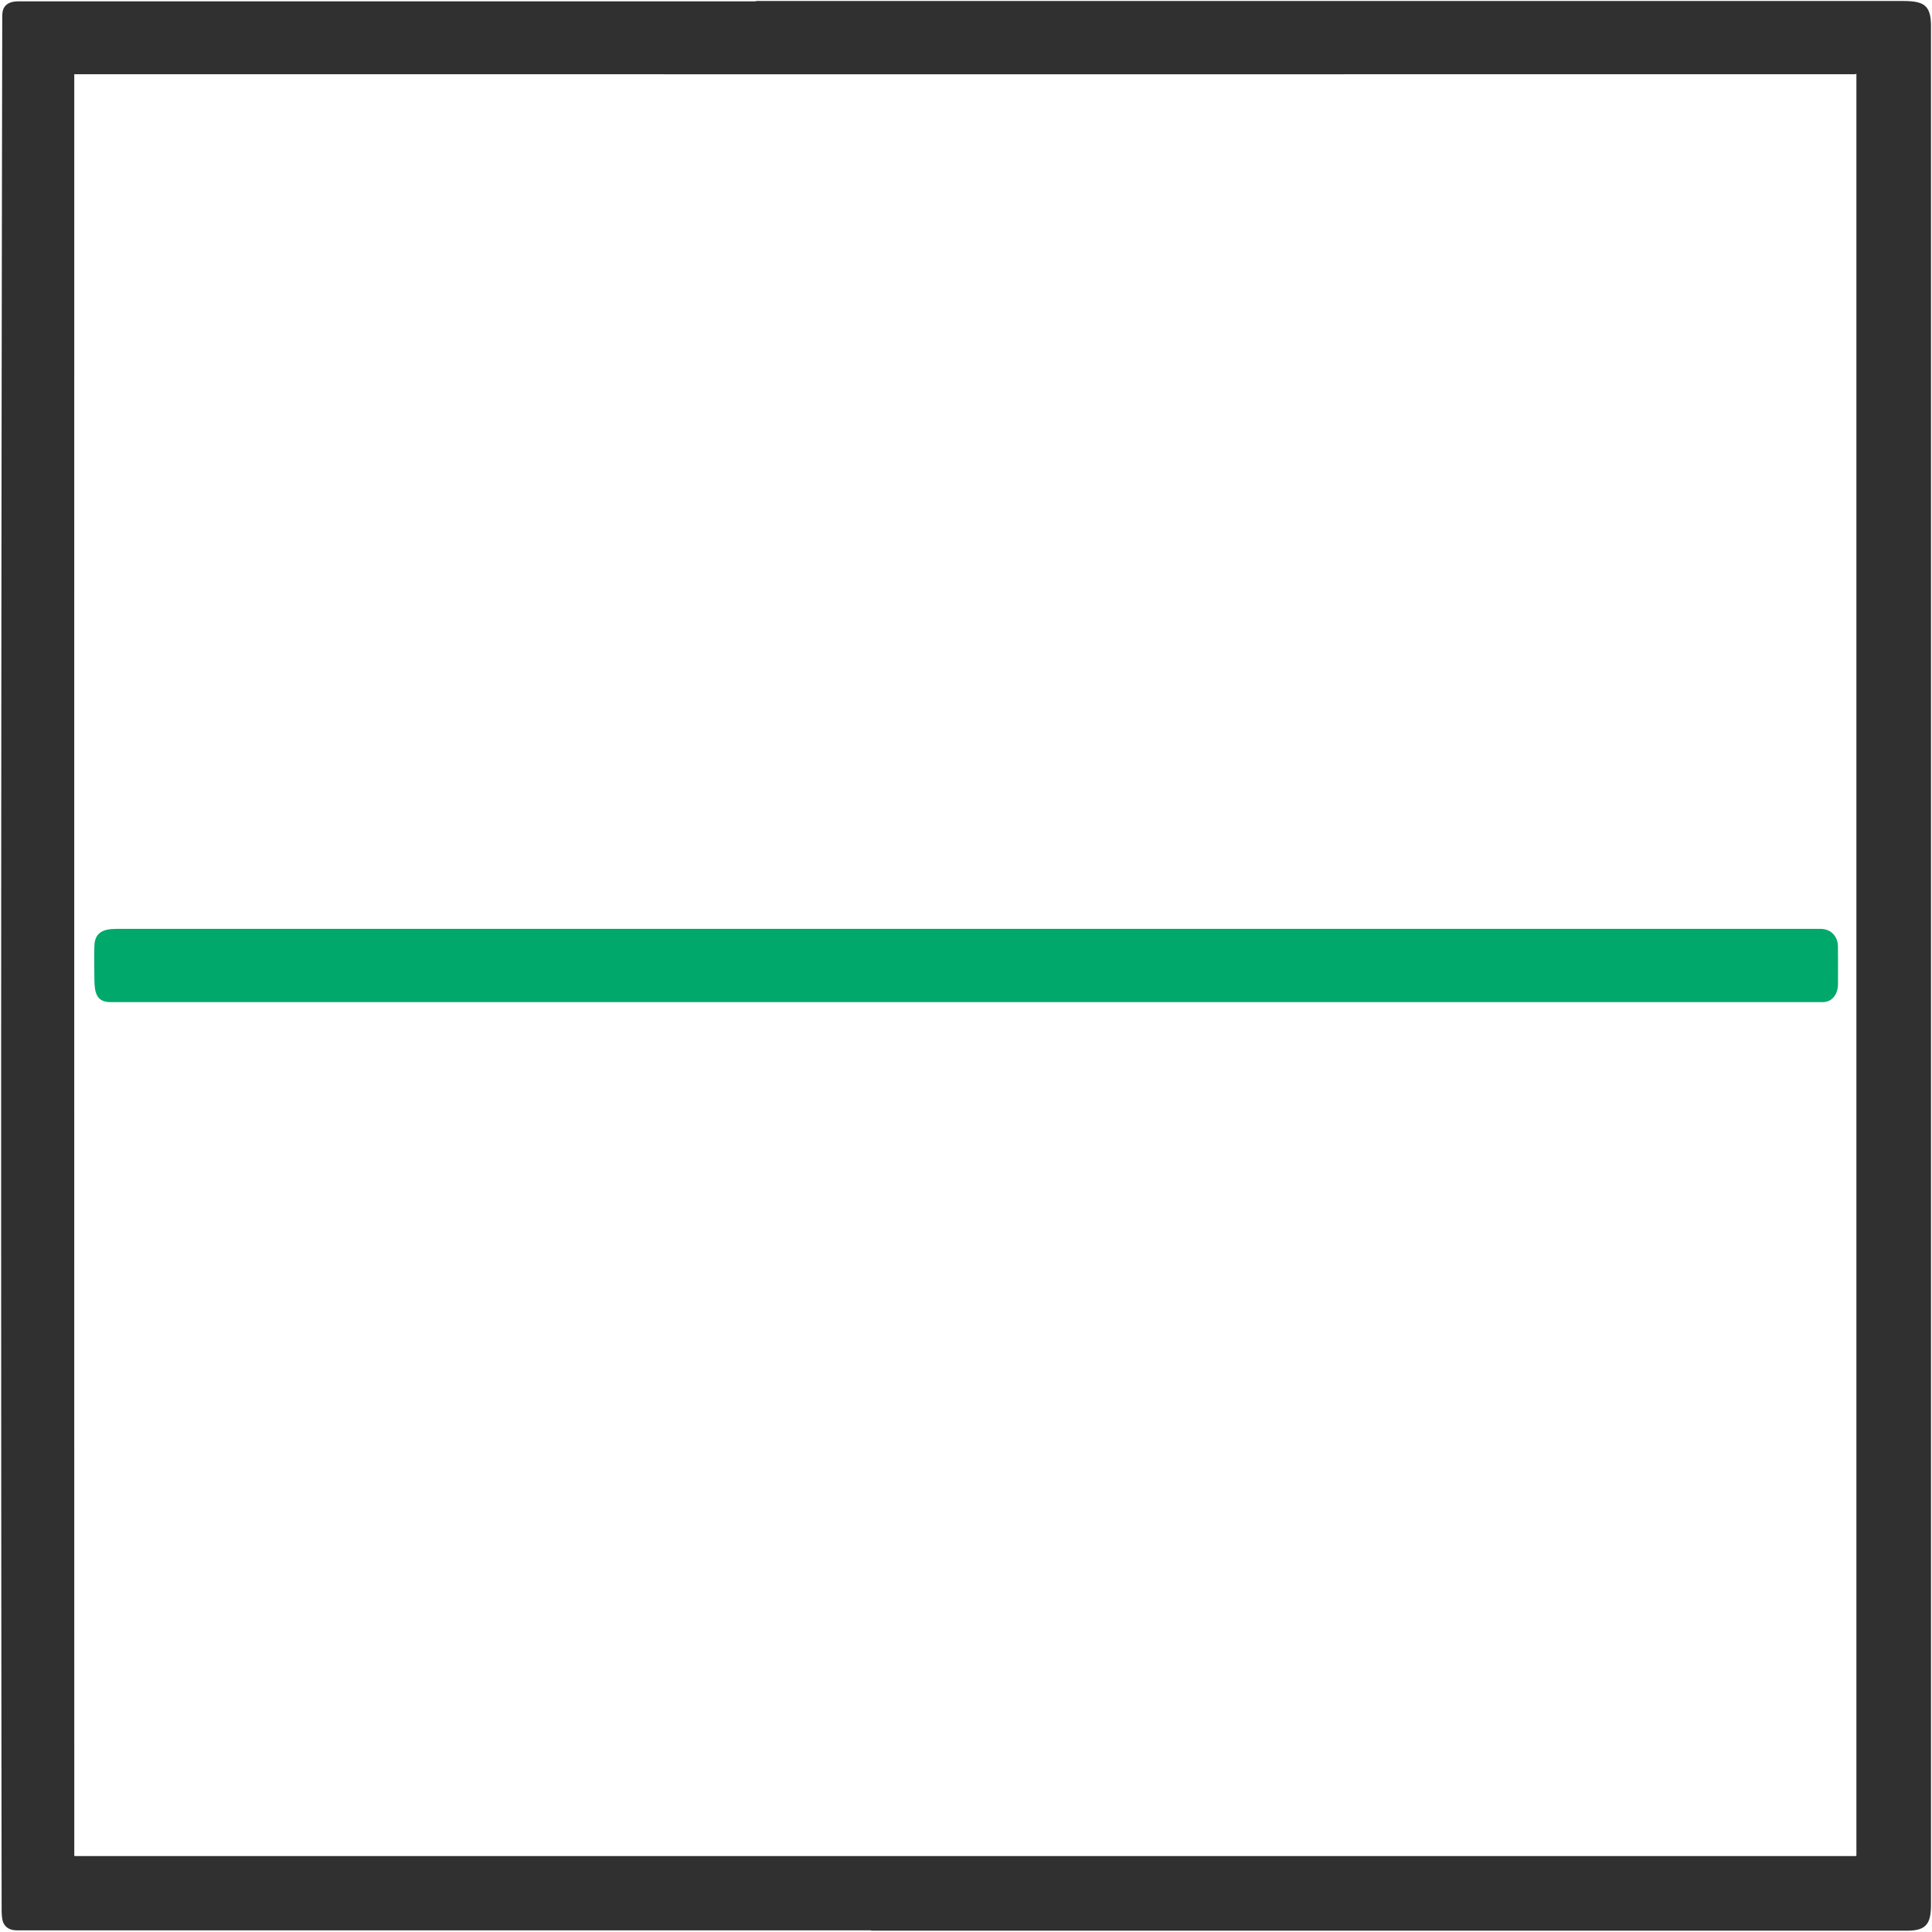 <?xml version="1.0" encoding="UTF-8" standalone="no"?>
<svg
   version="1.1"
   viewBox="0.00 0.00 1444.00 1444.00"
   id="svg2"
   sodipodi:docname="f.svg"
   inkscape:version="1.3 (0e150ed6c4, 2023-07-21)"
   xmlns:inkscape="http://www.inkscape.org/namespaces/inkscape"
   xmlns:sodipodi="http://sodipodi.sourceforge.net/DTD/sodipodi-0.dtd"
   xmlns="http://www.w3.org/2000/svg"
   xmlns:svg="http://www.w3.org/2000/svg">
  <defs
     id="defs2" />
  <sodipodi:namedview
     id="namedview2"
     pagecolor="#ffffff"
     bordercolor="#000000"
     borderopacity="0.25"
     inkscape:showpageshadow="2"
     inkscape:pageopacity="0.0"
     inkscape:pagecheckerboard="0"
     inkscape:deskcolor="#d1d1d1"
     inkscape:zoom="0.56371191"
     inkscape:cx="721.11302"
     inkscape:cy="722"
     inkscape:window-width="1920"
     inkscape:window-height="1010"
     inkscape:window-x="-6"
     inkscape:window-y="-6"
     inkscape:window-maximized="1"
     inkscape:current-layer="svg2" />
  <path
     fill="#303030"
     d="   M 3.05 5.69   C 5.39 1.88 9.50 1.01 14.16 1.01   Q 289.32 0.99 564.50 1.00   Q 564.79 1.00 564.94 0.89   Q 565.13 0.75 565.36 0.75   Q 993.69 0.75 1422.03 0.75   C 1437.77 0.75 1443.25 3.66 1443.25 19.71   Q 1443.25 721.48 1443.25 1423.24   C 1443.25 1437.40 1440.08 1442.99 1425.61 1442.99   Q 1038.56 1443.01 651.50 1443.00   Q 651.21 1443.00 651.05 1442.88   Q 650.87 1442.75 650.64 1442.75   Q 331.69 1442.75 12.75 1442.75   Q 5.26 1442.75 2.58 1437.24   Q 1.23 1434.48 1.22 1427.05   Q 0.32 719.75 1.68 12.45   Q 1.69 7.90 3.05 5.69   Z   M 55.58 55.47   A 0.07 0.07 0.0 0 0 55.51 55.54   Q 55.46 721.07 55.52 1386.75   Q 55.52 1387.25 56.02 1387.25   L 1387.00 1387.25   Q 1387.50 1387.25 1387.50 1386.75   L 1387.50 55.57   Q 1387.50 55.12 1387.07 55.24   Q 1386.86 55.29 1386.69 55.48   Q 721.49 55.56 55.58 55.47   Z"
     id="path1" />
  <path
     fill="#00a86b"
     d="   M 1360.75 694.25   C 1368.38 694.25 1373.59 699.76 1373.70 707.27   Q 1373.82 715.25 1373.74 735.46   C 1373.72 742.52 1369.85 749.00 1362.25 749.00   Q 722.37 749.00 82.50 749.00   C 71.49 749.00 70.65 740.83 70.53 731.48   Q 70.28 712.99 70.57 706.51   C 71.00 696.50 77.92 694.25 86.92 694.25   Q 723.84 694.25 1360.75 694.25   Z"
     id="path2"
     style="fill:#00a86b;fill-opacity:1" />
</svg>

